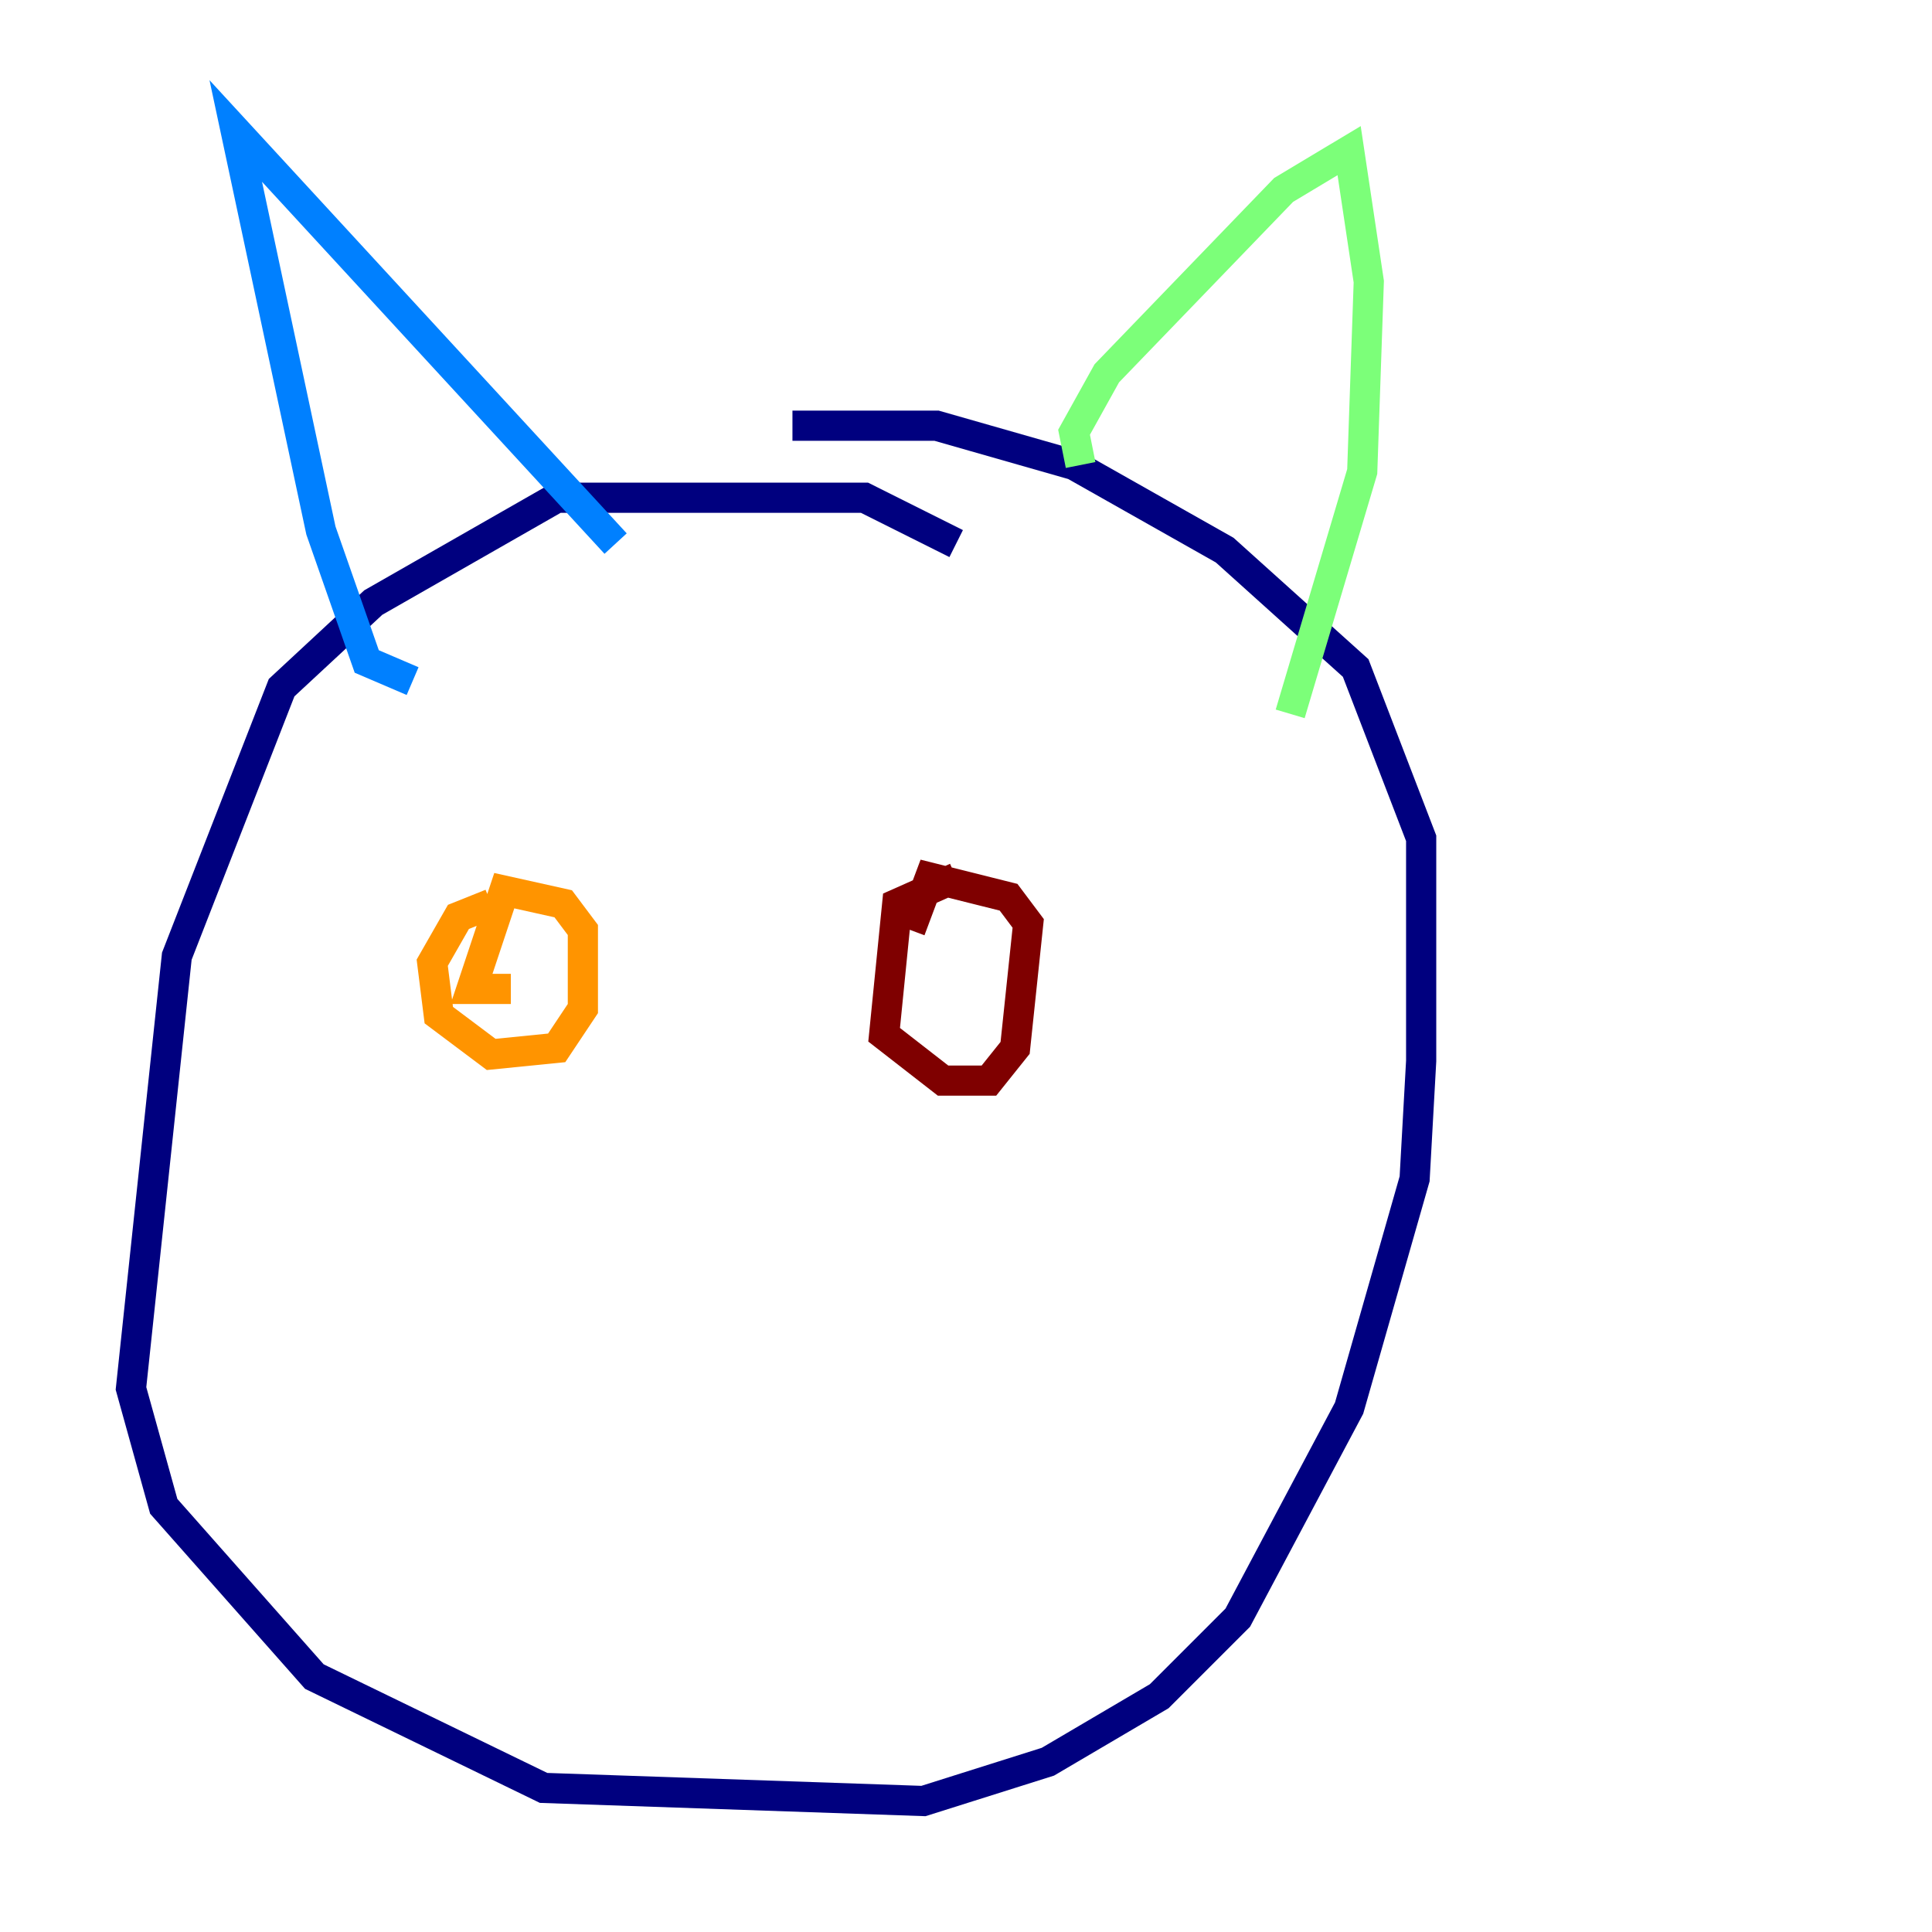 <?xml version="1.0" encoding="utf-8" ?>
<svg baseProfile="tiny" height="128" version="1.2" viewBox="0,0,128,128" width="128" xmlns="http://www.w3.org/2000/svg" xmlns:ev="http://www.w3.org/2001/xml-events" xmlns:xlink="http://www.w3.org/1999/xlink"><defs /><polyline fill="none" points="63.349,36.014 57.275,32.976 36.881,32.976 24.732,39.919 18.658,45.559 11.715,63.349 8.678,91.986 10.848,99.797 20.827,111.078 36.014,118.454 61.18,119.322 69.424,116.719 76.8,112.38 82.007,107.173 89.383,93.288 93.722,78.102 94.156,70.291 94.156,55.539 89.817,44.258 81.139,36.447 71.159,30.807 62.047,28.203 52.502,28.203" stroke="#00007f" stroke-width="2" /><polyline fill="none" points="27.336,45.125 24.298,43.824 21.261,35.146 15.62,8.678 40.786,36.014" stroke="#0080ff" stroke-width="2" /><polyline fill="none" points="71.593,30.807 71.159,28.637 73.329,24.732 85.044,12.583 89.383,9.98 90.685,18.658 90.251,31.241 85.478,47.295" stroke="#7cff79" stroke-width="2" /><polyline fill="none" points="32.542,59.878 30.373,60.746 28.637,63.783 29.071,67.254 32.542,69.858 36.881,69.424 38.617,66.82 38.617,61.614 37.315,59.878 33.41,59.01 31.241,65.519 33.844,65.519" stroke="#ff9400" stroke-width="2" /><polyline fill="none" points="63.349,58.142 59.444,59.878 58.576,68.556 62.481,71.593 65.519,71.593 67.254,69.424 68.122,61.18 66.82,59.444 61.614,58.142 60.312,61.614" stroke="#7f0000" stroke-width="2" /></svg>